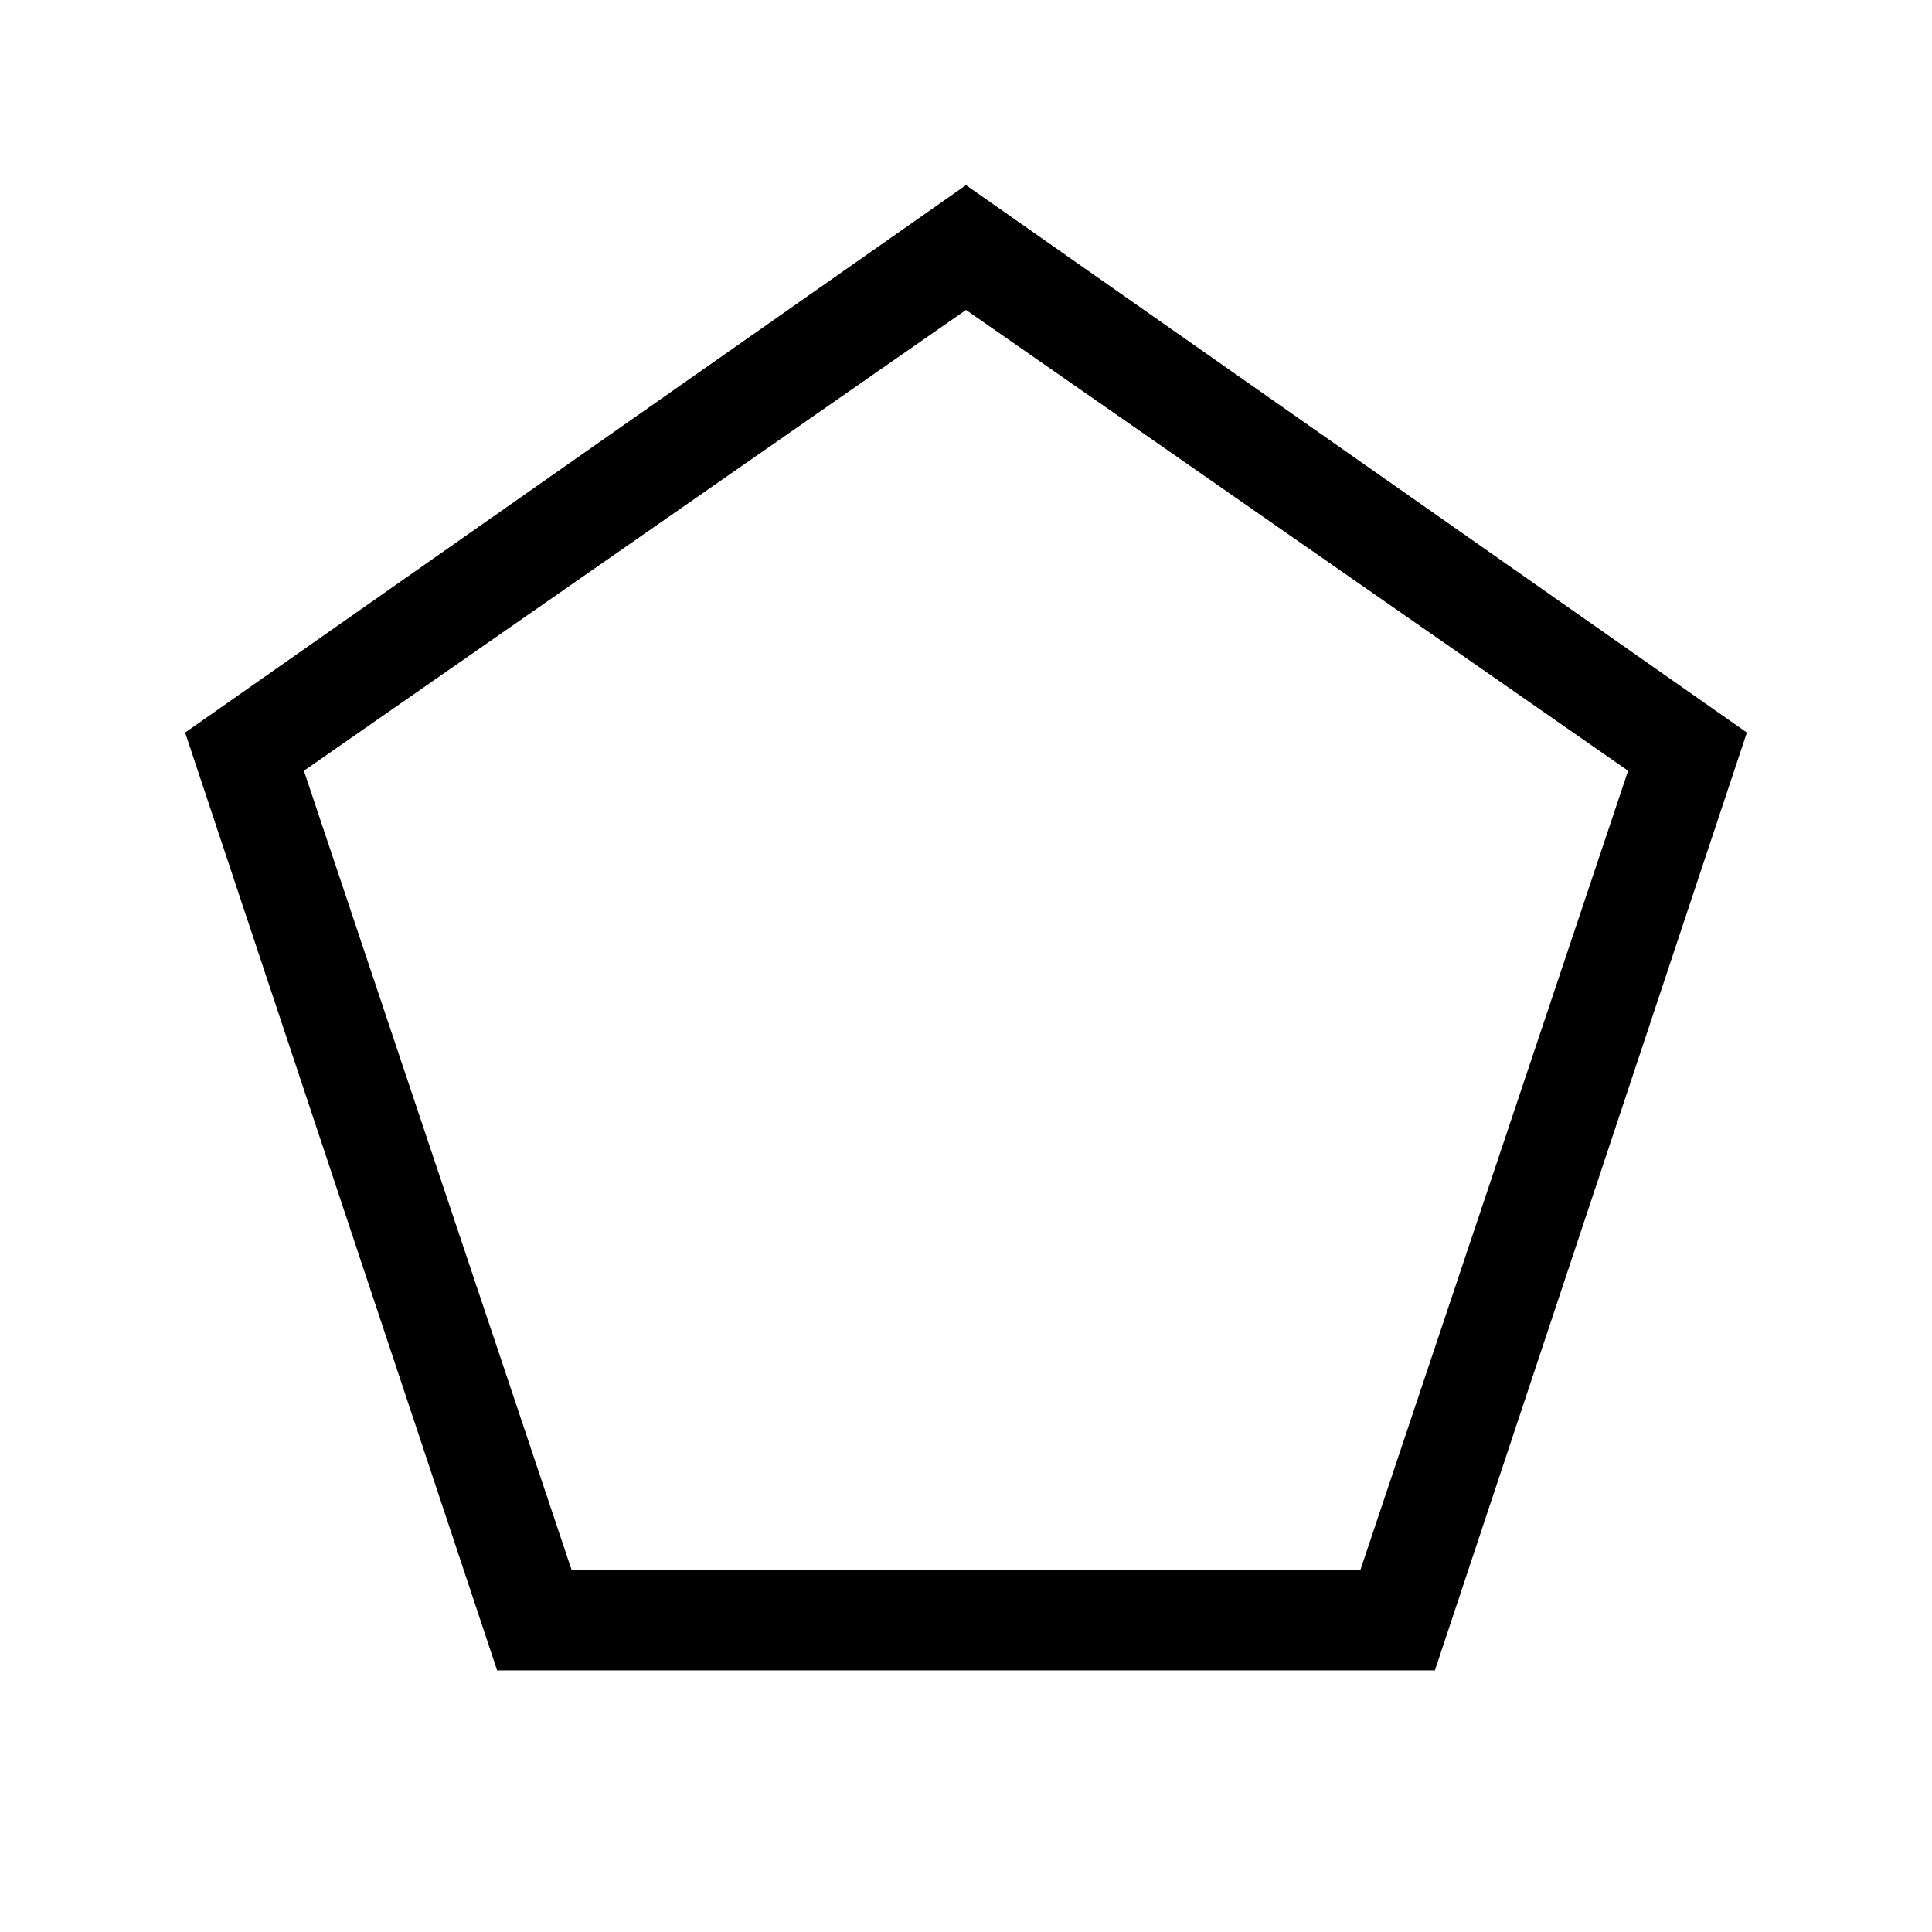 <svg xmlns="http://www.w3.org/2000/svg" viewBox="0 0 40 40"><path d="M11.833 32.5h16.334l5.541-16.542L20 6.417 6.292 15.958Zm-1.541 2.083L3.833 15.167 20 3.833l16.167 11.334-6.459 19.416ZM20 19.458Z"/></svg>
